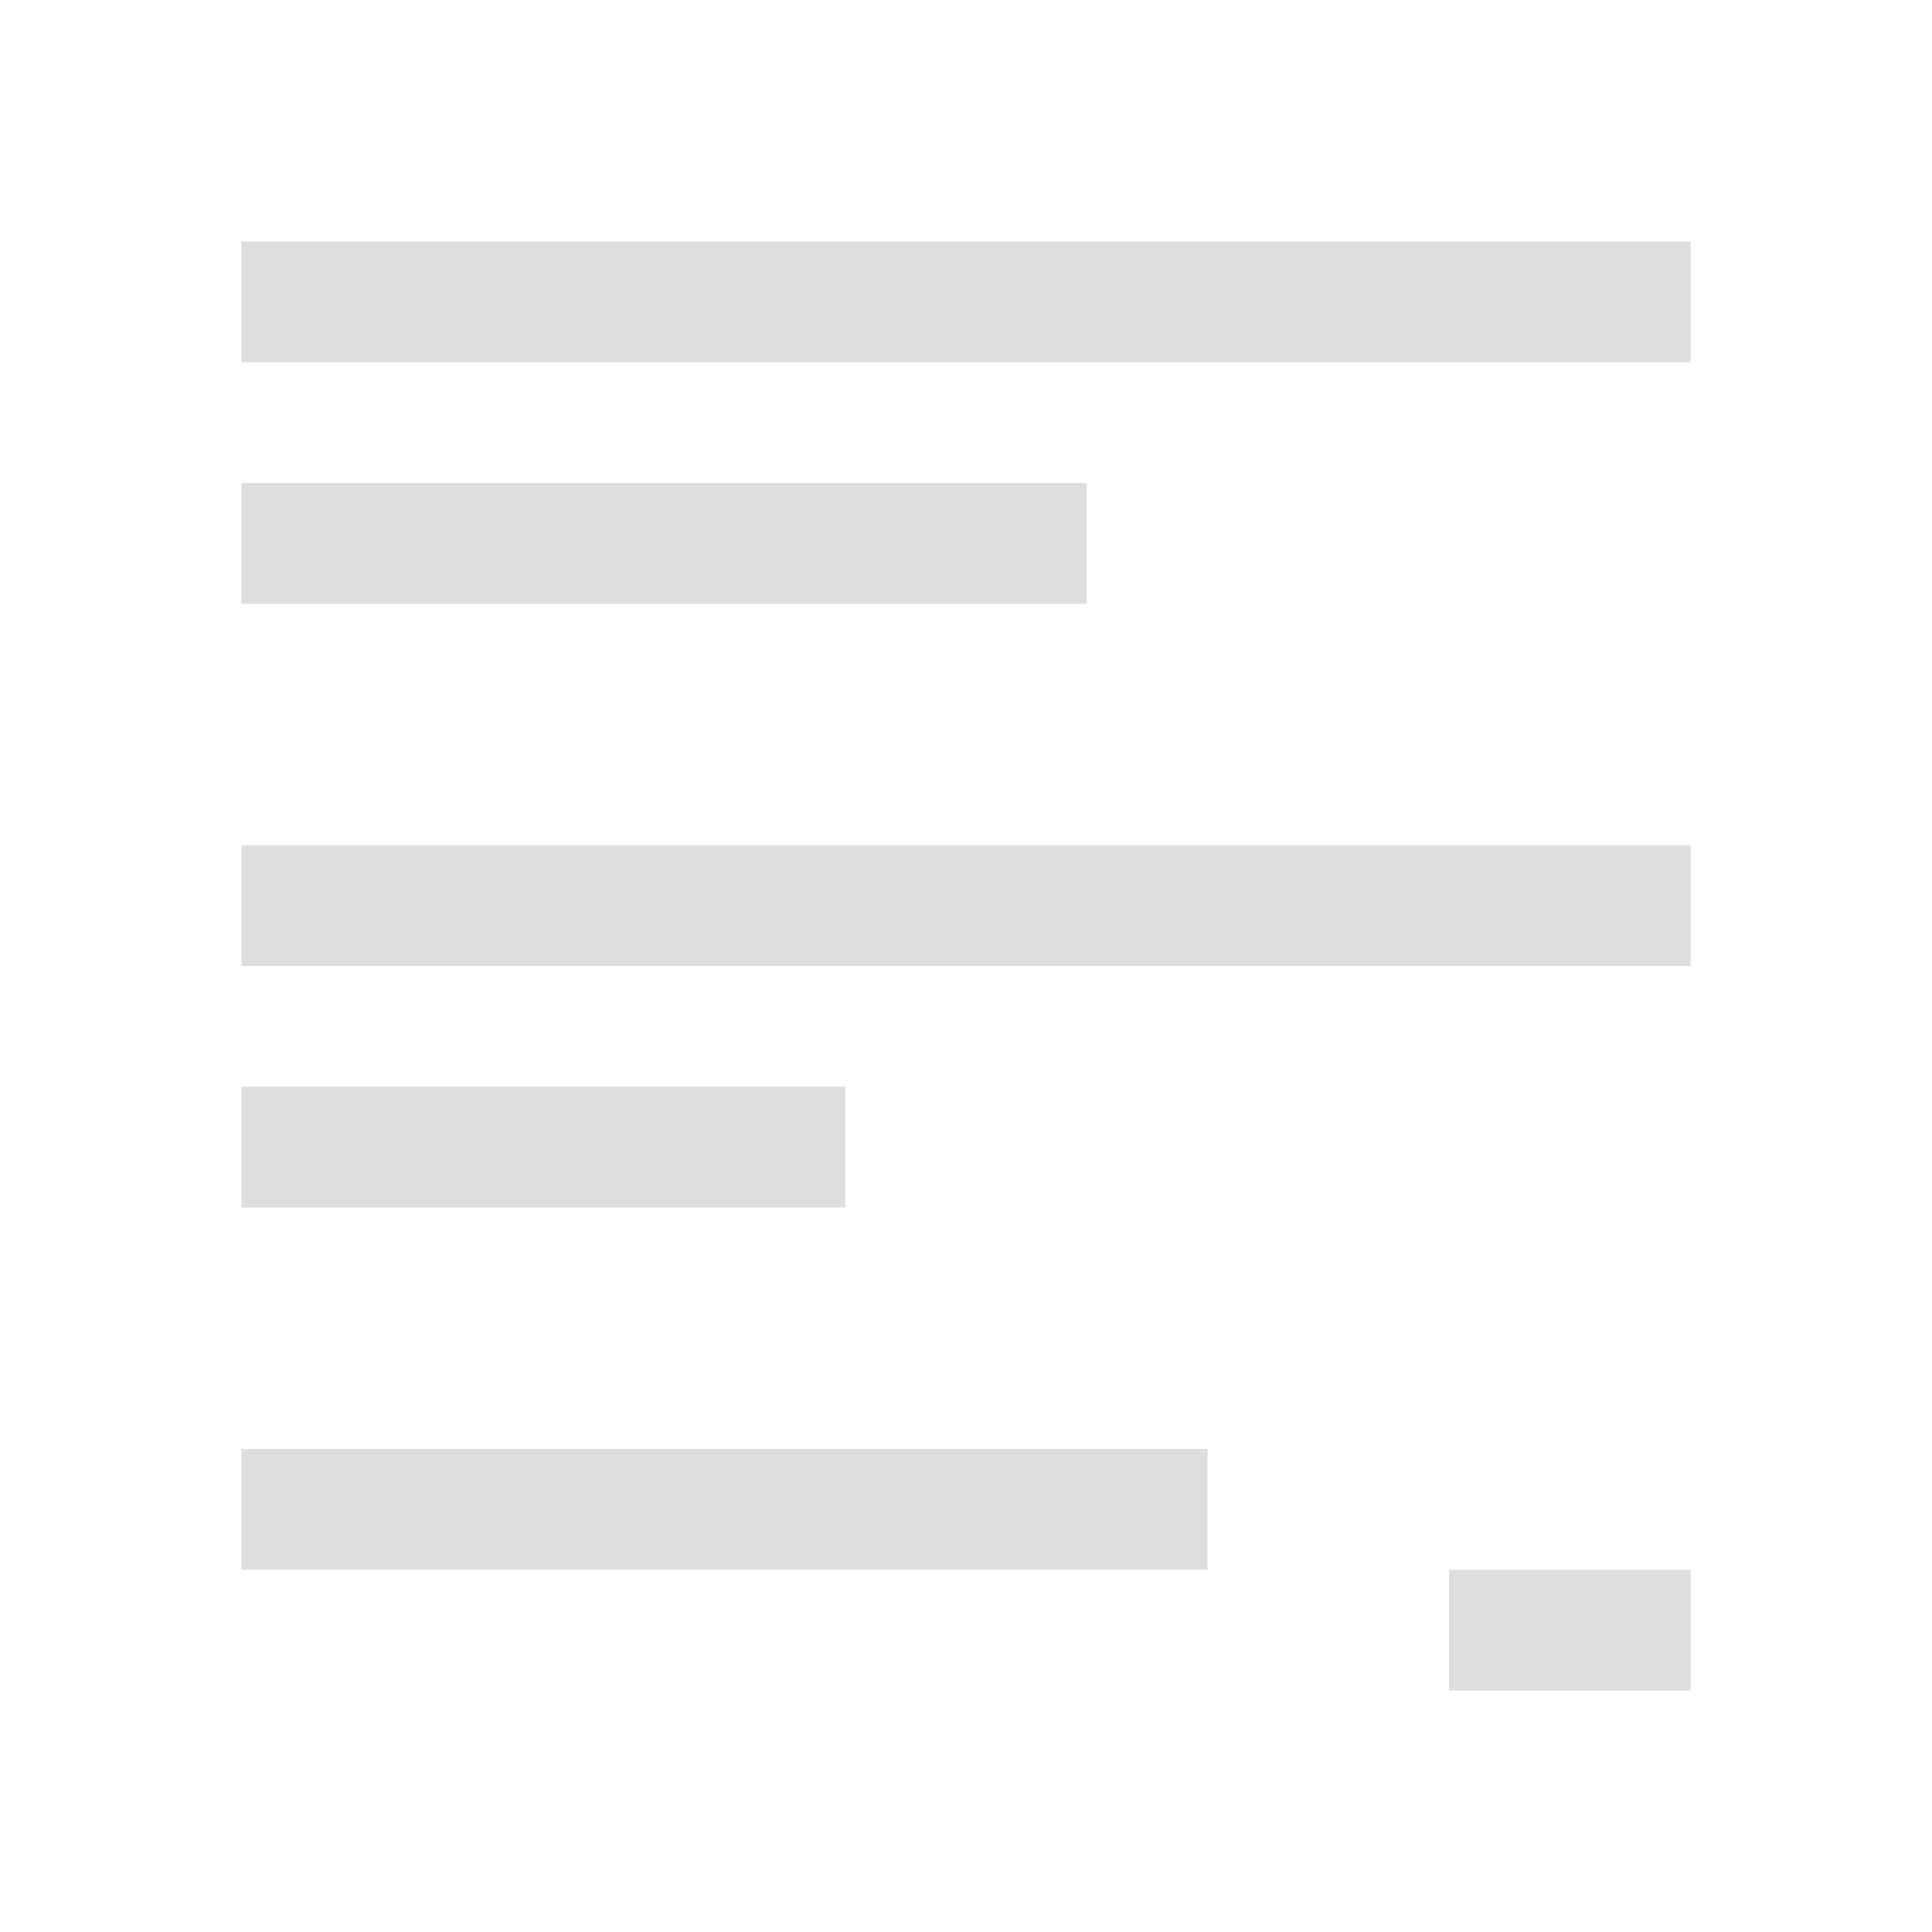 <?xml version="1.0" encoding="UTF-8"?>
<svg viewBox="0 0 16 16" xmlns="http://www.w3.org/2000/svg">
 <defs id="defs3051">
  <style id="current-color-scheme" type="text/css">.ColorScheme-Text {
        color:#dedede;
      }</style>
 </defs>
 <path class="ColorScheme-Text" d="m2 2v1h12v-1h-12zm0 2v1h7v-1h-7zm0 3v1h12v-1h-12zm0 2v1h5v-1h-5zm0 3v1h8v-1h-8zm10 1v1h2v-1h-2z" fill="currentColor"/>
</svg>
